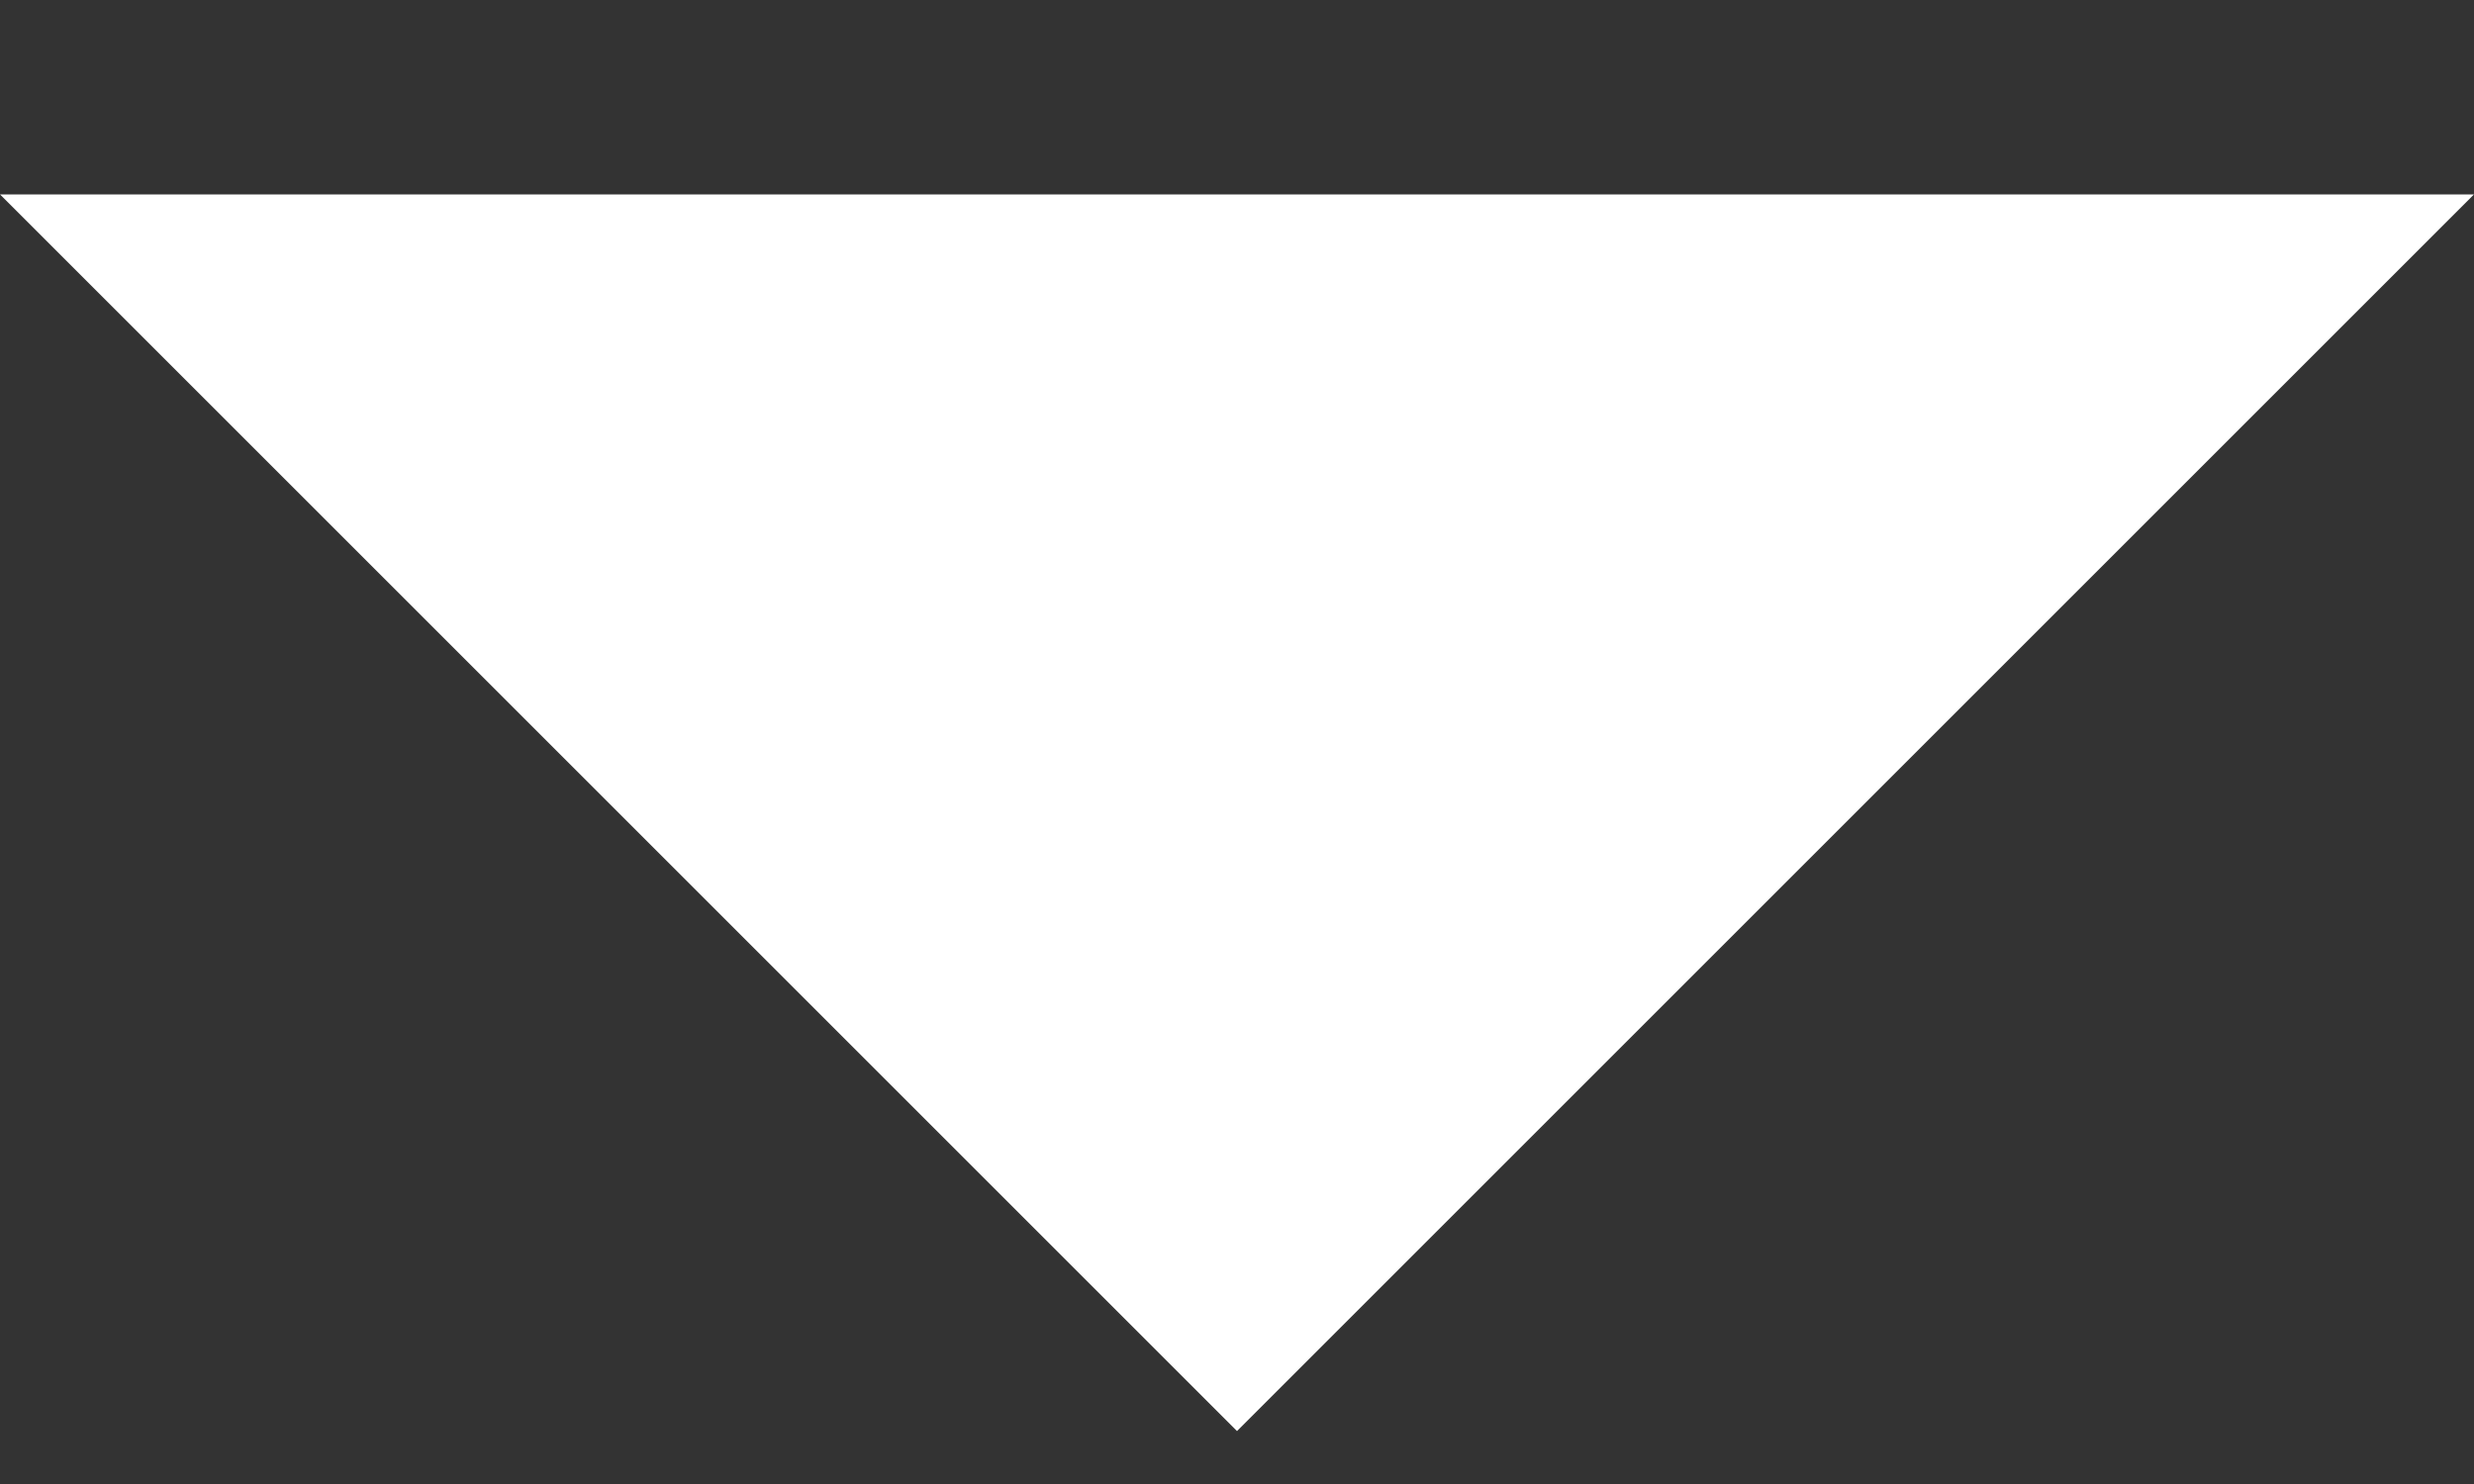 <?xml version="1.0" encoding="UTF-8"?>
<svg width="10px" height="6px" viewBox="0 0 10 6" version="1.1" xmlns="http://www.w3.org/2000/svg" xmlns:xlink="http://www.w3.org/1999/xlink">

    <rect x="0" y="0" width="10" height="6" fill="#333333" stroke="none"/>

    <style type="text/css">

        

    </style>

    <!-- Generator: sketchtool 48.2 (47327) - http://www.bohemiancoding.com/sketch -->
    <title>778AF7A6-8075-48AF-923A-E78FF013AFA9</title>
    <desc>Created with sketchtool.</desc>
    <defs></defs>
    <g id="5-SHOP-shipping-information-type01" stroke="none" stroke-width="1" fill="none" fill-rule="evenodd" transform="translate(-366, -913)">
        <g id="view-main" transform="translate(0, 471)">
            <g id="view-main-text" transform="translate(75, 150)">
                <g id="select" transform="translate(8, 272)">
                    <g id="select-color">
                        <rect id="Rectangle-6" stroke="#EDEDED" x="0.5" y="0.5" width="316" height="46"></rect>
                        <g id="Material/Icons-black/arrow-drop-up" opacity="1" transform="translate(288, 23.039) scale(1, -1) translate(-288, -23.039) translate(283, 18)" fill="#fff">
                            <polygon id="Shape" points="0 7.292 5 2.292 10 7.292"></polygon>
                        </g>
                    </g>
                </g>
            </g>
        </g>
    </g>
</svg>